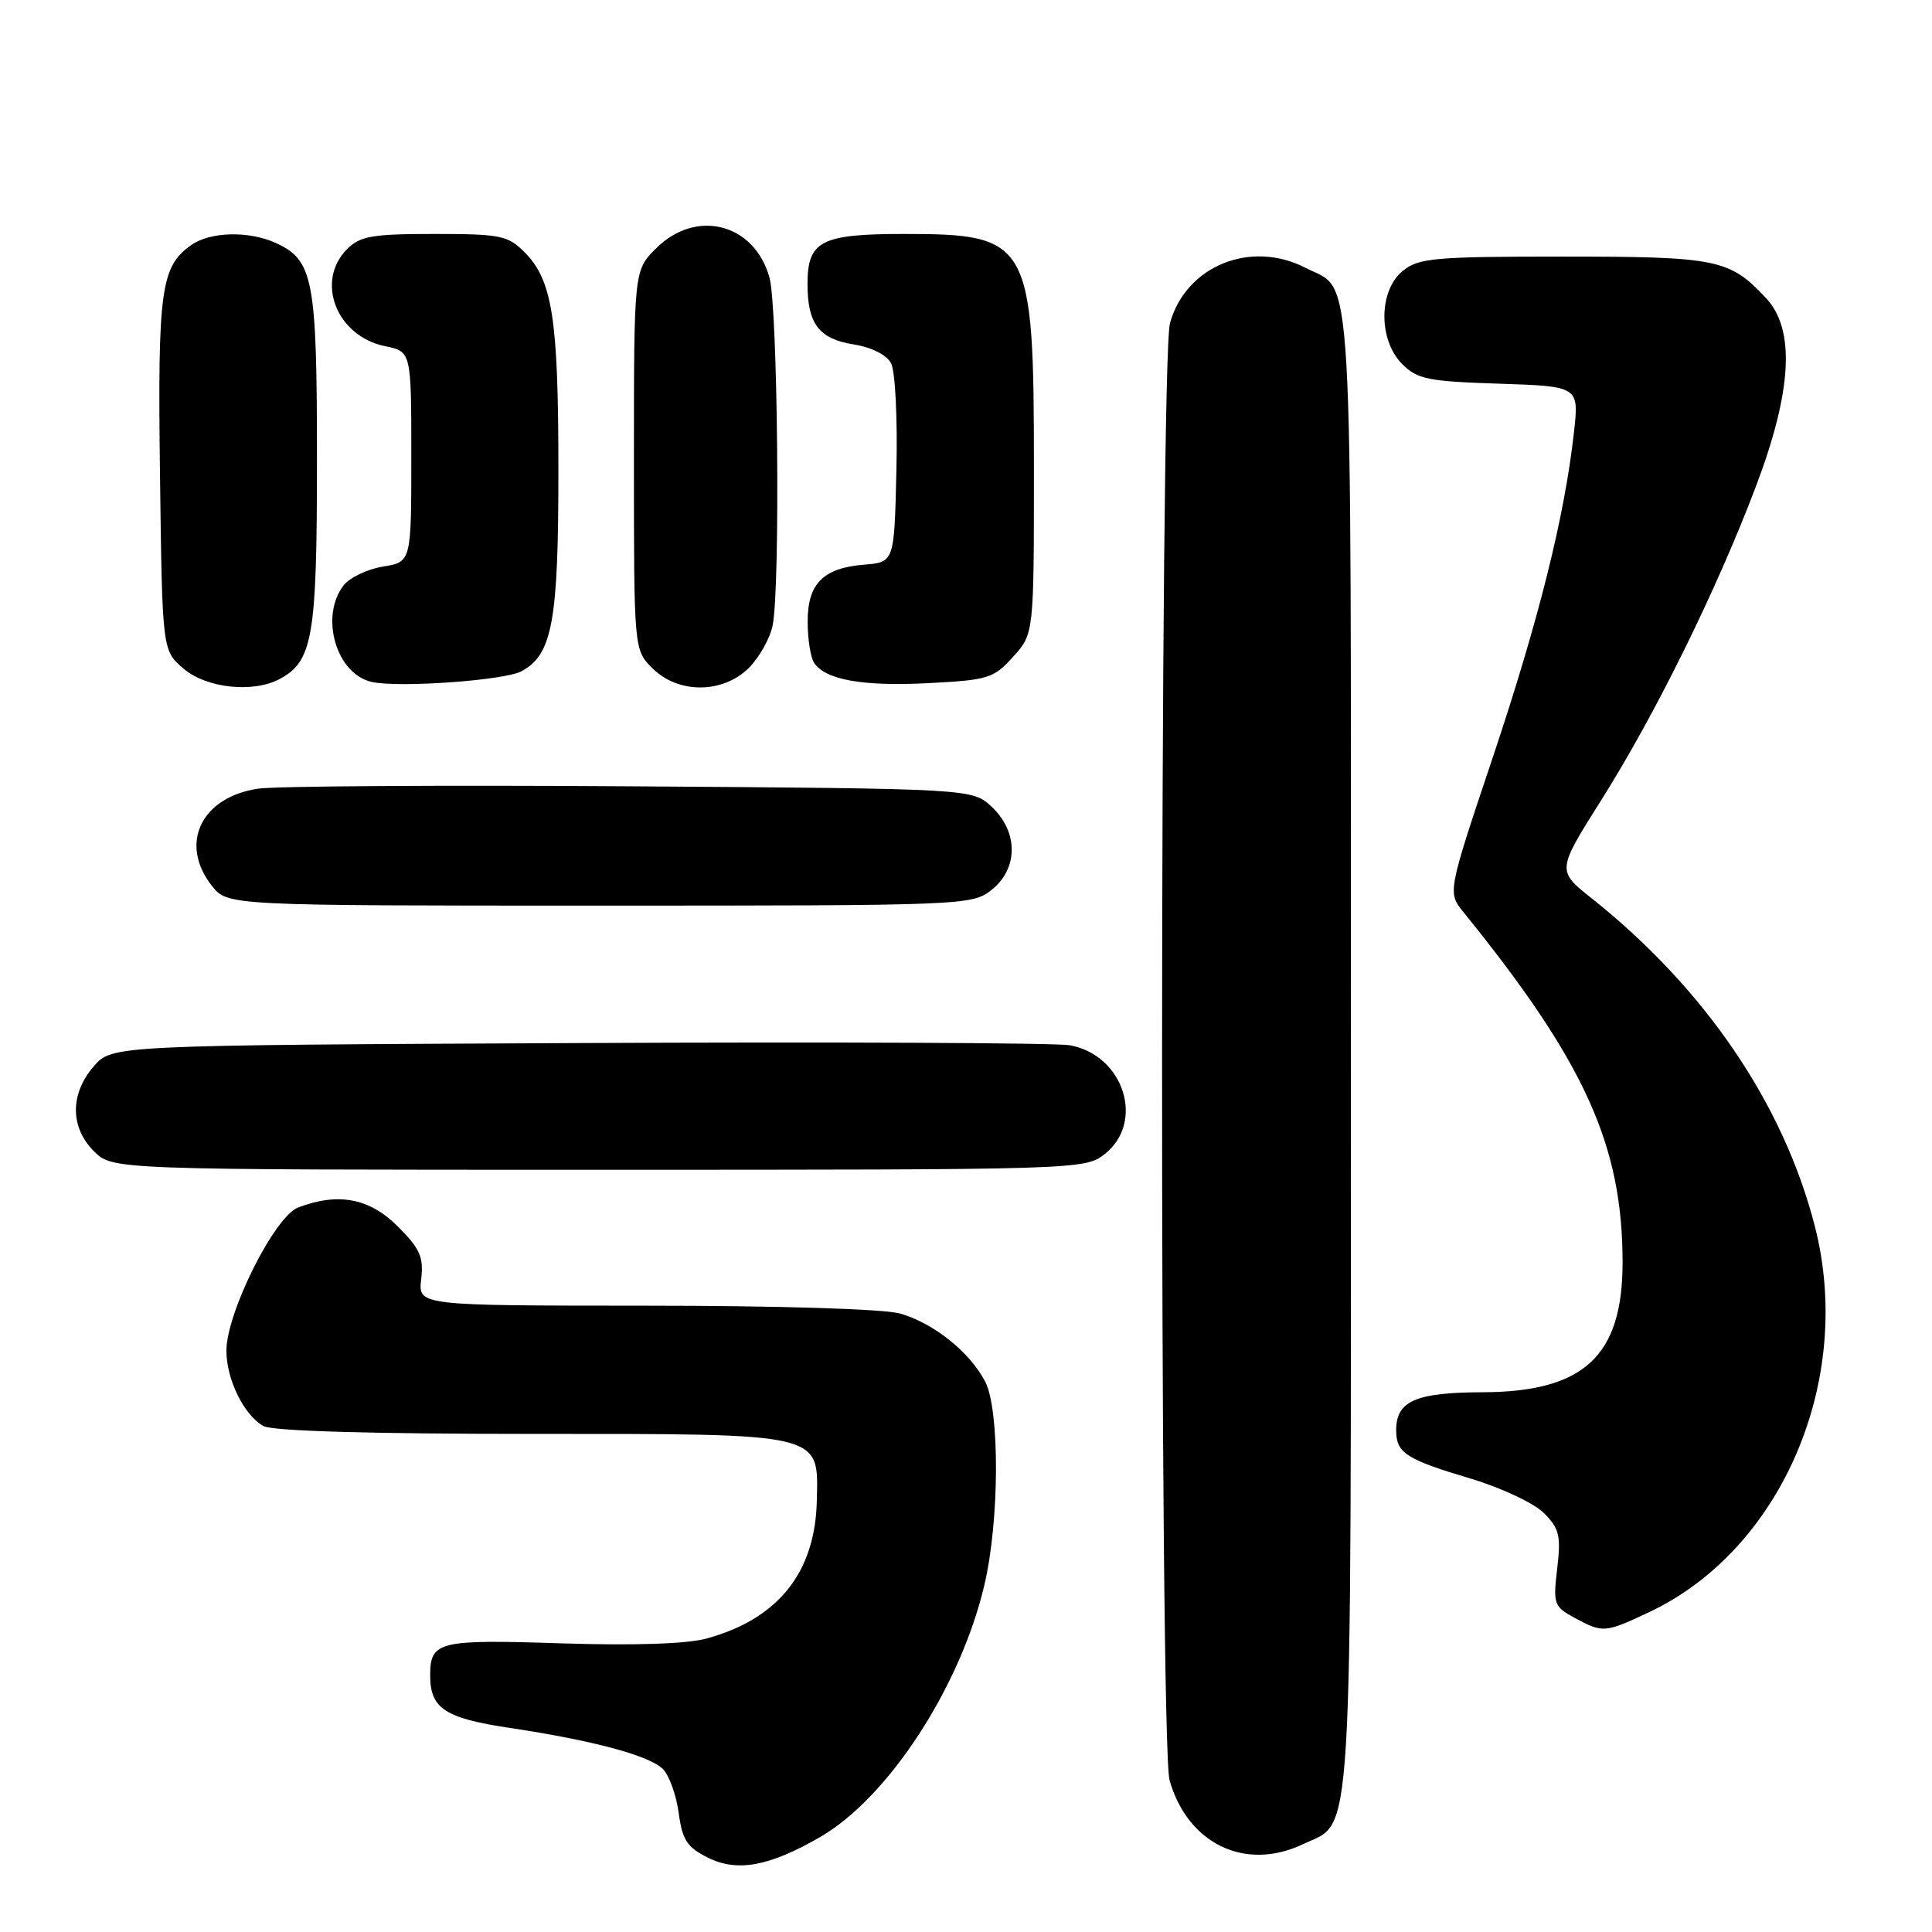 <?xml version="1.0" encoding="UTF-8" standalone="no"?>
<!DOCTYPE svg PUBLIC "-//W3C//DTD SVG 1.1//EN" "http://www.w3.org/Graphics/SVG/1.1/DTD/svg11.dtd" >
<svg xmlns="http://www.w3.org/2000/svg" xmlns:xlink="http://www.w3.org/1999/xlink" version="1.1" viewBox="0 0 256 256">
 <g >
 <path fill="currentColor"
d=" M 108.67 243.42 C 117.70 238.20 127.27 223.52 130.44 210.00 C 132.44 201.52 132.49 186.84 130.54 183.07 C 128.51 179.15 123.65 175.27 119.22 174.04 C 117.04 173.44 103.04 173.01 85.45 173.01 C 55.40 173.00 55.40 173.00 55.81 169.51 C 56.15 166.57 55.66 165.46 52.71 162.51 C 48.96 158.76 44.83 157.97 39.50 160.00 C 36.39 161.18 30.00 173.95 30.00 178.98 C 30.00 182.81 32.37 187.59 34.94 188.97 C 36.15 189.62 49.29 190.00 70.32 190.00 C 109.42 190.00 108.44 189.77 108.23 198.91 C 108.01 208.39 103.08 214.54 93.60 217.12 C 90.99 217.83 83.97 218.06 74.32 217.75 C 58.08 217.22 57.00 217.48 57.00 222.01 C 57.00 226.37 58.95 227.67 67.50 228.95 C 78.57 230.61 86.05 232.62 87.84 234.41 C 88.67 235.24 89.61 237.86 89.93 240.21 C 90.41 243.81 91.03 244.77 93.81 246.15 C 97.69 248.09 101.93 247.31 108.67 243.42 Z  M 172.64 244.37 C 179.37 241.17 179.00 247.25 179.00 139.27 C 179.00 31.73 179.41 38.81 172.99 35.49 C 165.72 31.74 157.14 35.24 155.03 42.81 C 153.67 47.73 153.61 231.17 154.98 235.92 C 157.39 244.34 165.01 247.99 172.64 244.37 Z  M 218.50 213.63 C 236.07 205.35 245.72 182.89 240.47 162.46 C 236.30 146.23 225.88 130.94 210.89 119.02 C 206.28 115.36 206.28 115.36 212.23 105.93 C 219.35 94.63 227.47 78.17 232.65 64.50 C 237.47 51.78 237.91 43.67 234.00 39.49 C 229.19 34.34 227.54 34.00 207.16 34.00 C 190.07 34.00 187.99 34.18 185.88 35.89 C 182.66 38.50 182.62 45.06 185.80 48.24 C 187.80 50.25 189.24 50.54 198.64 50.84 C 209.24 51.19 209.24 51.19 208.55 57.34 C 207.32 68.44 203.89 82.17 197.80 100.36 C 191.80 118.26 191.80 118.26 193.93 120.88 C 209.99 140.71 215.00 151.75 215.00 167.30 C 215.00 179.70 209.86 184.45 196.42 184.48 C 187.60 184.50 185.00 185.65 185.00 189.50 C 185.00 192.53 186.25 193.35 194.86 195.92 C 198.91 197.13 203.27 199.18 204.57 200.48 C 206.62 202.53 206.85 203.48 206.34 207.82 C 205.78 212.54 205.90 212.88 208.62 214.36 C 212.39 216.40 212.65 216.38 218.50 213.63 Z  M 146.37 152.93 C 151.76 148.69 148.91 139.80 141.75 138.50 C 139.96 138.18 110.67 138.05 76.66 138.21 C 14.83 138.50 14.83 138.50 12.41 141.31 C 9.26 144.97 9.28 149.37 12.45 152.55 C 14.91 155.00 14.91 155.00 79.32 155.00 C 142.97 155.00 143.76 154.98 146.37 152.93 Z  M 131.37 117.93 C 134.93 115.12 134.96 110.25 131.42 106.92 C 128.84 104.50 128.84 104.50 83.67 104.19 C 58.83 104.02 36.58 104.16 34.23 104.50 C 26.65 105.61 23.69 111.79 28.07 117.37 C 30.15 120.00 30.15 120.00 79.44 120.00 C 127.79 120.00 128.78 119.96 131.37 117.93 Z  M 37.06 89.97 C 41.45 87.62 42.00 84.40 42.00 61.00 C 42.00 36.97 41.53 34.47 36.53 32.19 C 32.96 30.57 27.89 30.69 25.36 32.46 C 21.30 35.30 20.88 38.42 21.20 62.92 C 21.50 86.18 21.50 86.18 24.31 88.59 C 27.34 91.19 33.52 91.86 37.06 89.97 Z  M 69.09 88.95 C 73.19 86.76 74.00 82.33 73.99 62.28 C 73.99 42.16 73.20 37.10 69.46 33.37 C 67.30 31.21 66.26 31.00 57.55 31.00 C 49.33 31.00 47.72 31.28 46.00 33.00 C 41.74 37.26 44.58 44.55 51.02 45.87 C 54.50 46.58 54.50 46.58 54.50 60.52 C 54.50 74.47 54.50 74.47 50.72 75.08 C 48.64 75.42 46.30 76.55 45.50 77.60 C 42.35 81.76 44.57 89.32 49.26 90.36 C 52.86 91.16 66.83 90.16 69.09 88.95 Z  M 99.24 88.49 C 100.62 87.10 102.04 84.57 102.38 82.86 C 103.41 77.72 103.07 40.78 101.96 36.78 C 99.96 29.59 92.24 27.61 86.92 32.92 C 84.00 35.85 84.00 35.85 84.00 60.97 C 84.00 86.09 84.00 86.09 86.45 88.55 C 89.87 91.96 95.79 91.93 99.24 88.49 Z  M 134.25 87.02 C 137.00 83.97 137.00 83.97 137.00 61.93 C 137.00 32.00 136.45 31.00 119.85 31.00 C 108.78 31.00 107.00 31.92 107.00 37.64 C 107.00 42.90 108.52 44.90 113.07 45.63 C 115.47 46.01 117.47 47.01 118.07 48.13 C 118.62 49.16 118.94 55.43 118.78 62.24 C 118.50 74.50 118.50 74.50 114.50 74.82 C 109.06 75.26 107.00 77.35 107.02 82.40 C 107.02 84.66 107.40 87.08 107.85 87.79 C 109.30 90.08 114.29 90.97 123.00 90.52 C 130.96 90.11 131.67 89.89 134.25 87.02 Z "/>
</g>
</svg>
